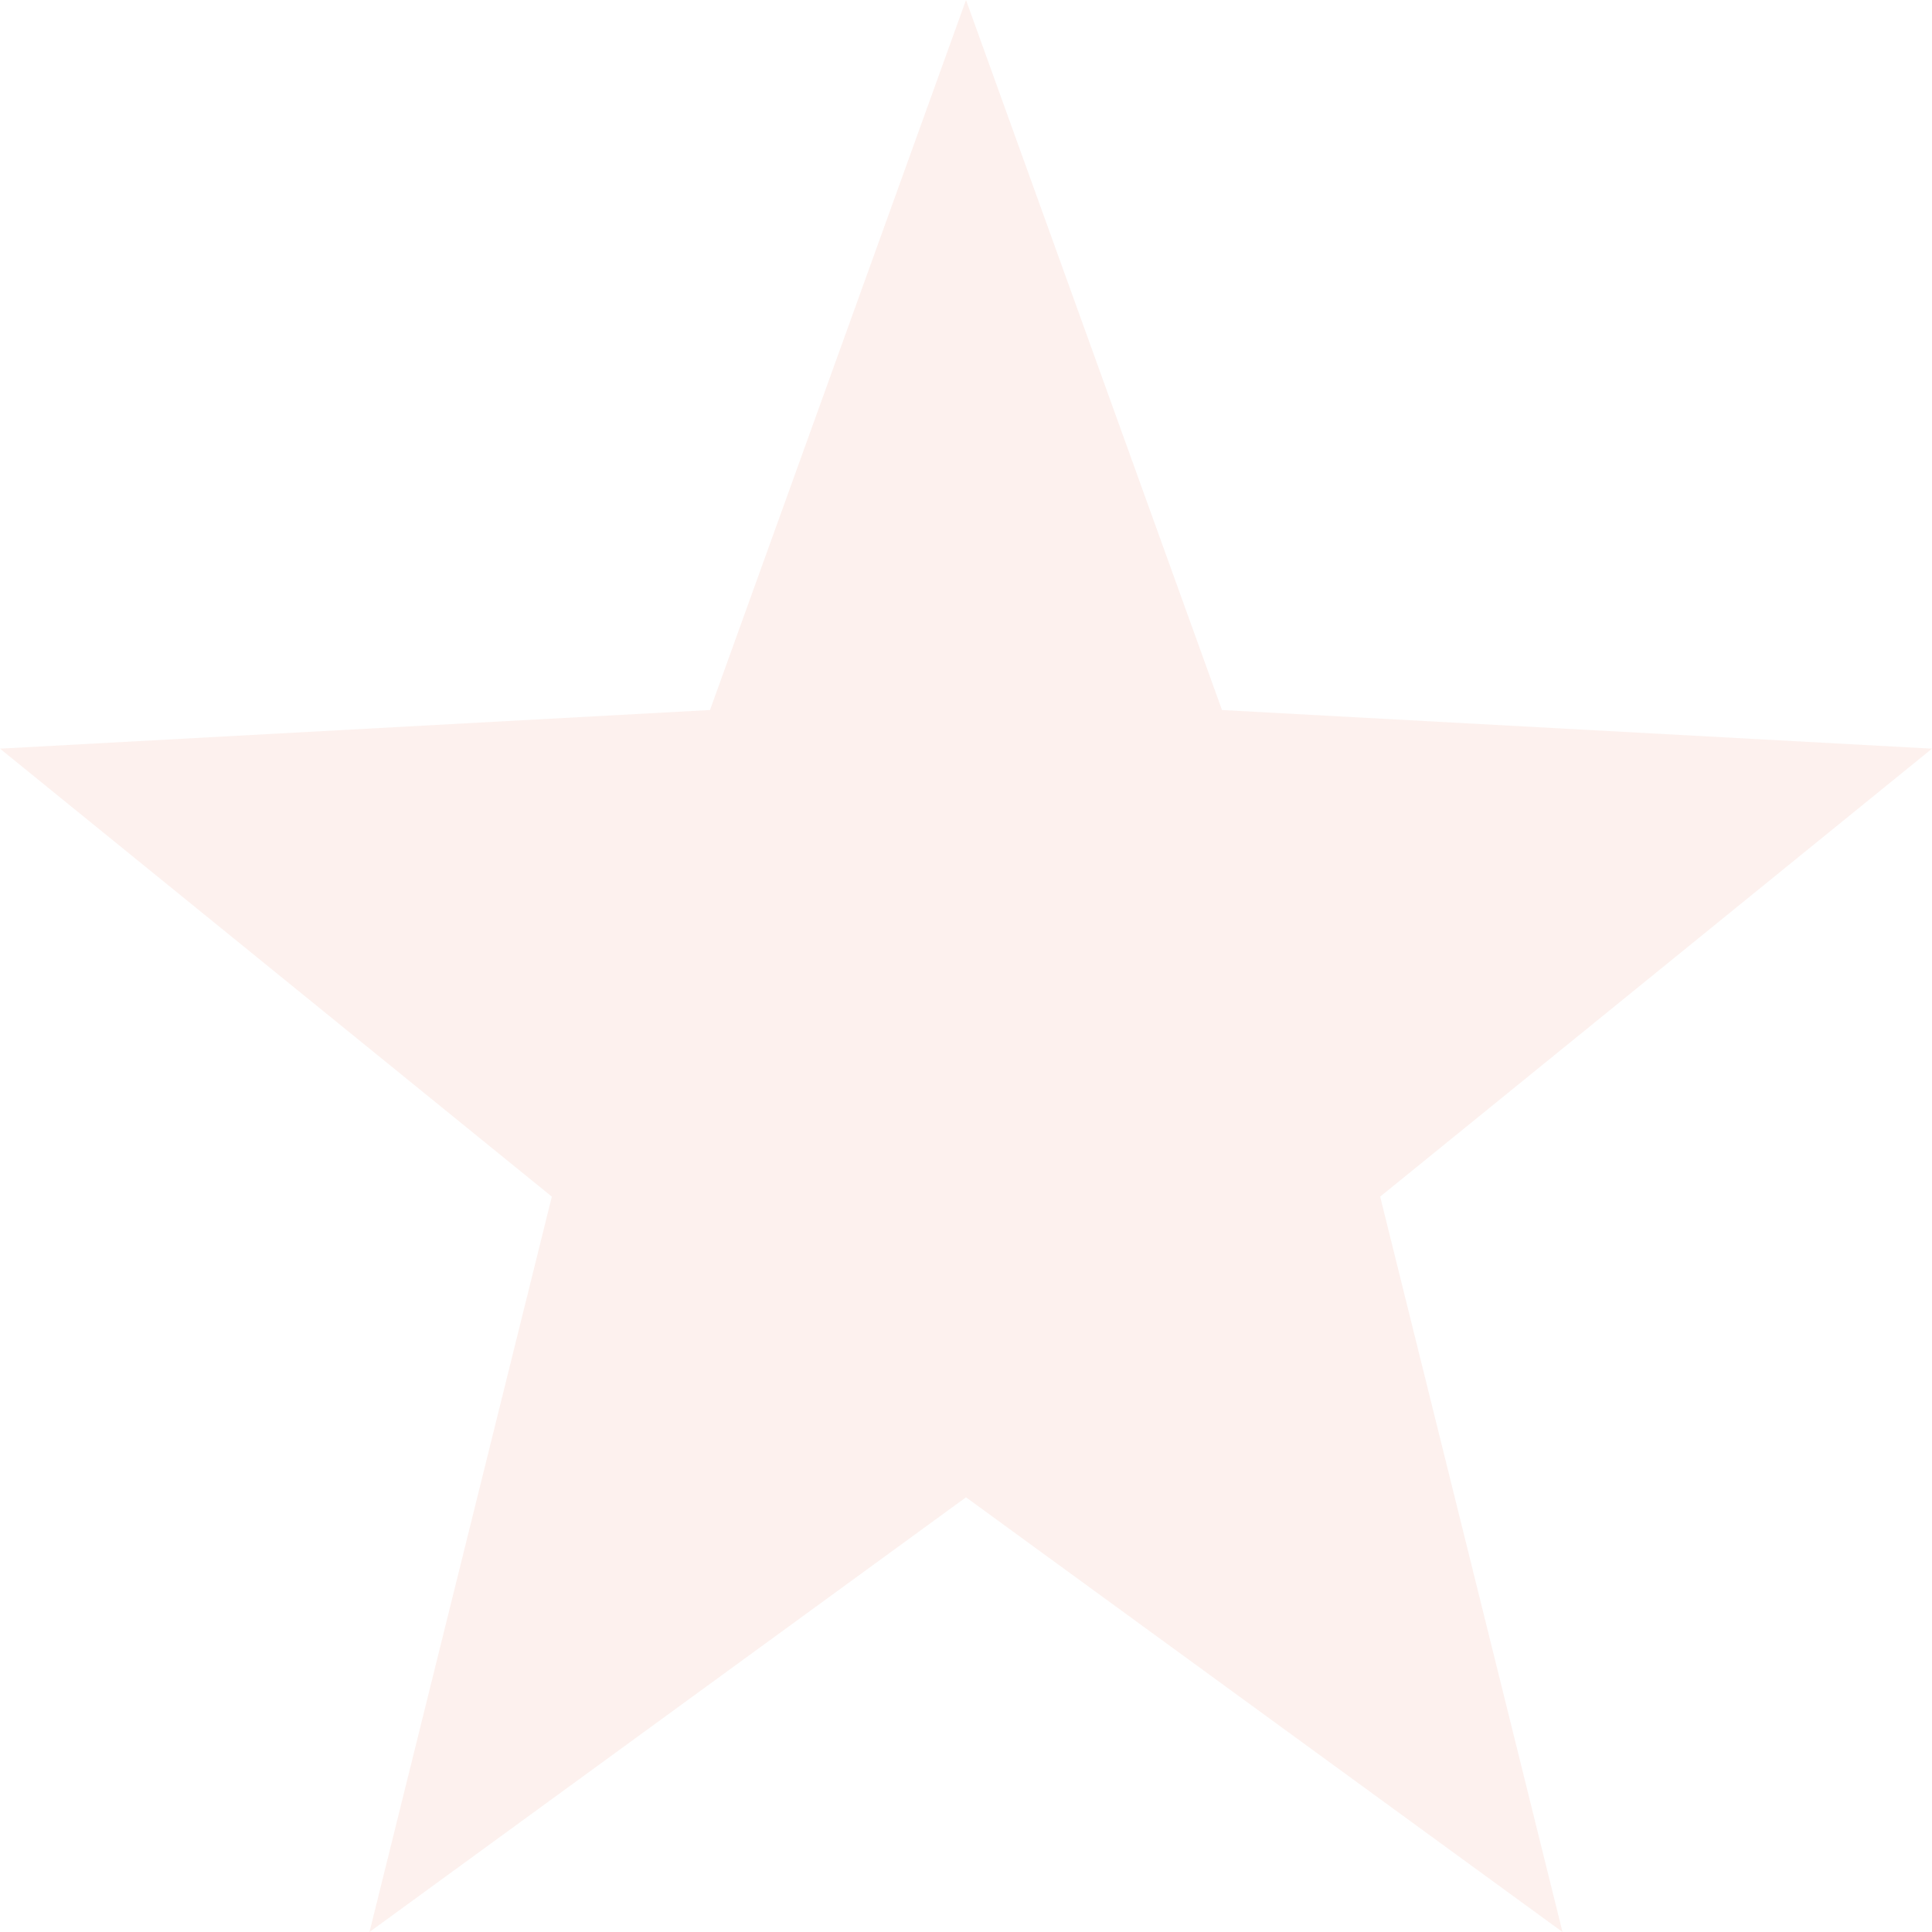 <svg xmlns="http://www.w3.org/2000/svg" width="16" height="16" version="1.1">
 <path style="fill:#f9d8cd;opacity:.35" d="M 8,0 5.88,5.88 0,6.2 4.57,9.91 3.06,16 8,12.4 12.94,16 11.43,9.91 16,6.2 10.12,5.88 Z"/>
</svg>
